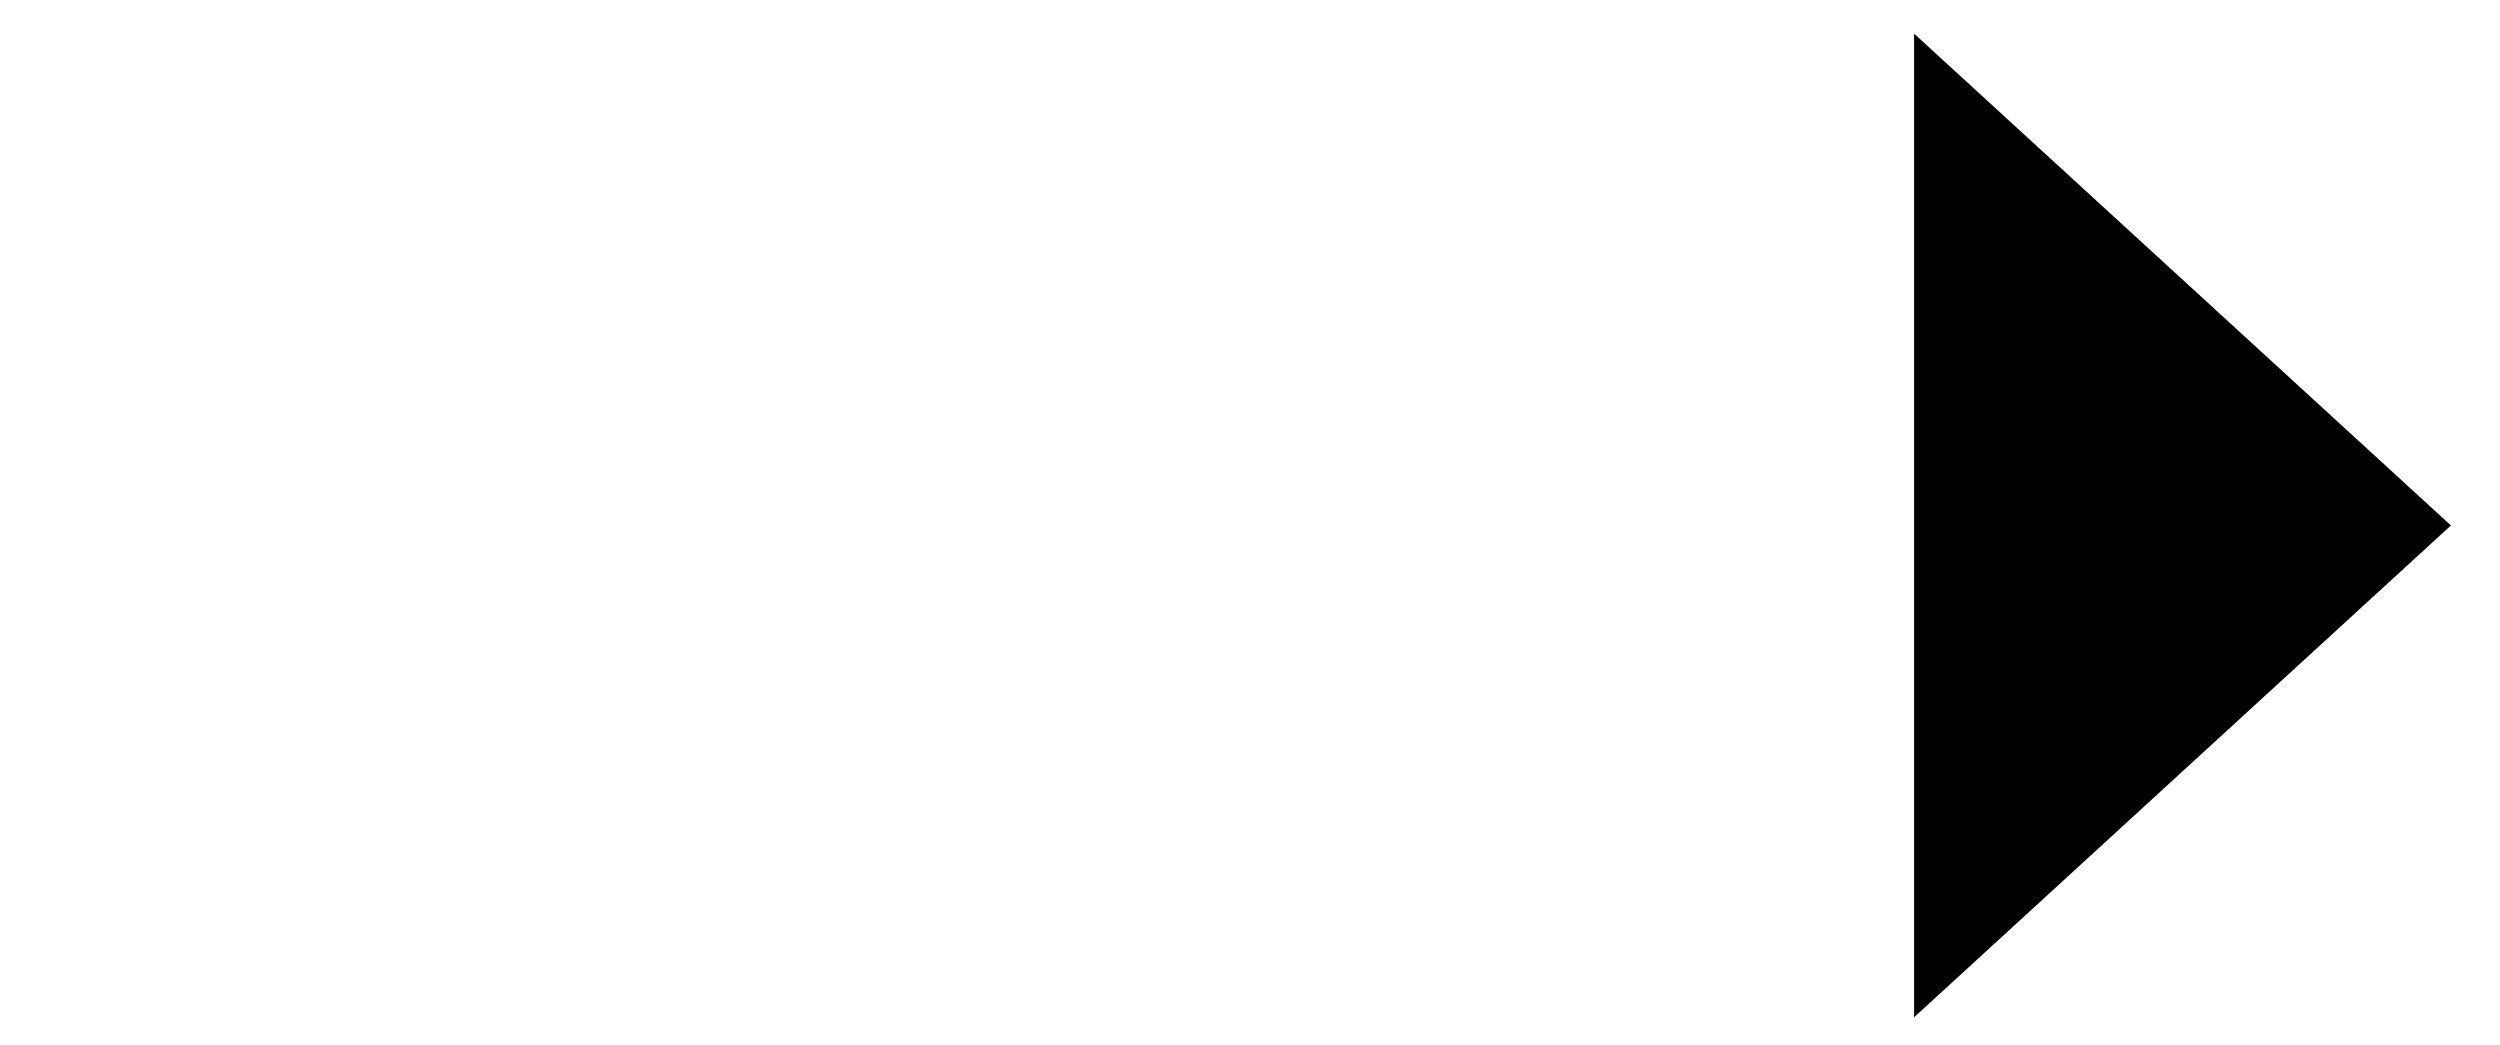 <!-- <svg viewBox="0 0 13 20">
    <path d="M0 2.12L7.88 10L0 17.88L2.12 20L12.12 10L2.12 0L0 2.12Z"/>
</svg> -->

<svg viewBox="0 0 55 23" xmlns="http://www.w3.org/2000/svg" >
  <line y1="11.56" x2="53.94" y2="11.56"></line>
  <polyline points="42.11 0.74 53.92 11.56 42.11 22.38"></polyline>
</svg>

<!-- <svg xmlns="http://www.w3.org/2000/svg" viewBox="0 0 55.41 23.11">
  <line y1="11.56" x2="53.94" y2="11.56" style="stroke:#d1ac92;stroke-miterlimit:10;stroke-width:2px"></line>
  <polyline points="42.11 0.74 53.92 11.56 42.11 22.38" style="fill:none;stroke:#d1ac92;stroke-miterlimit:10;stroke-width:2px"></polyline>
</svg> -->